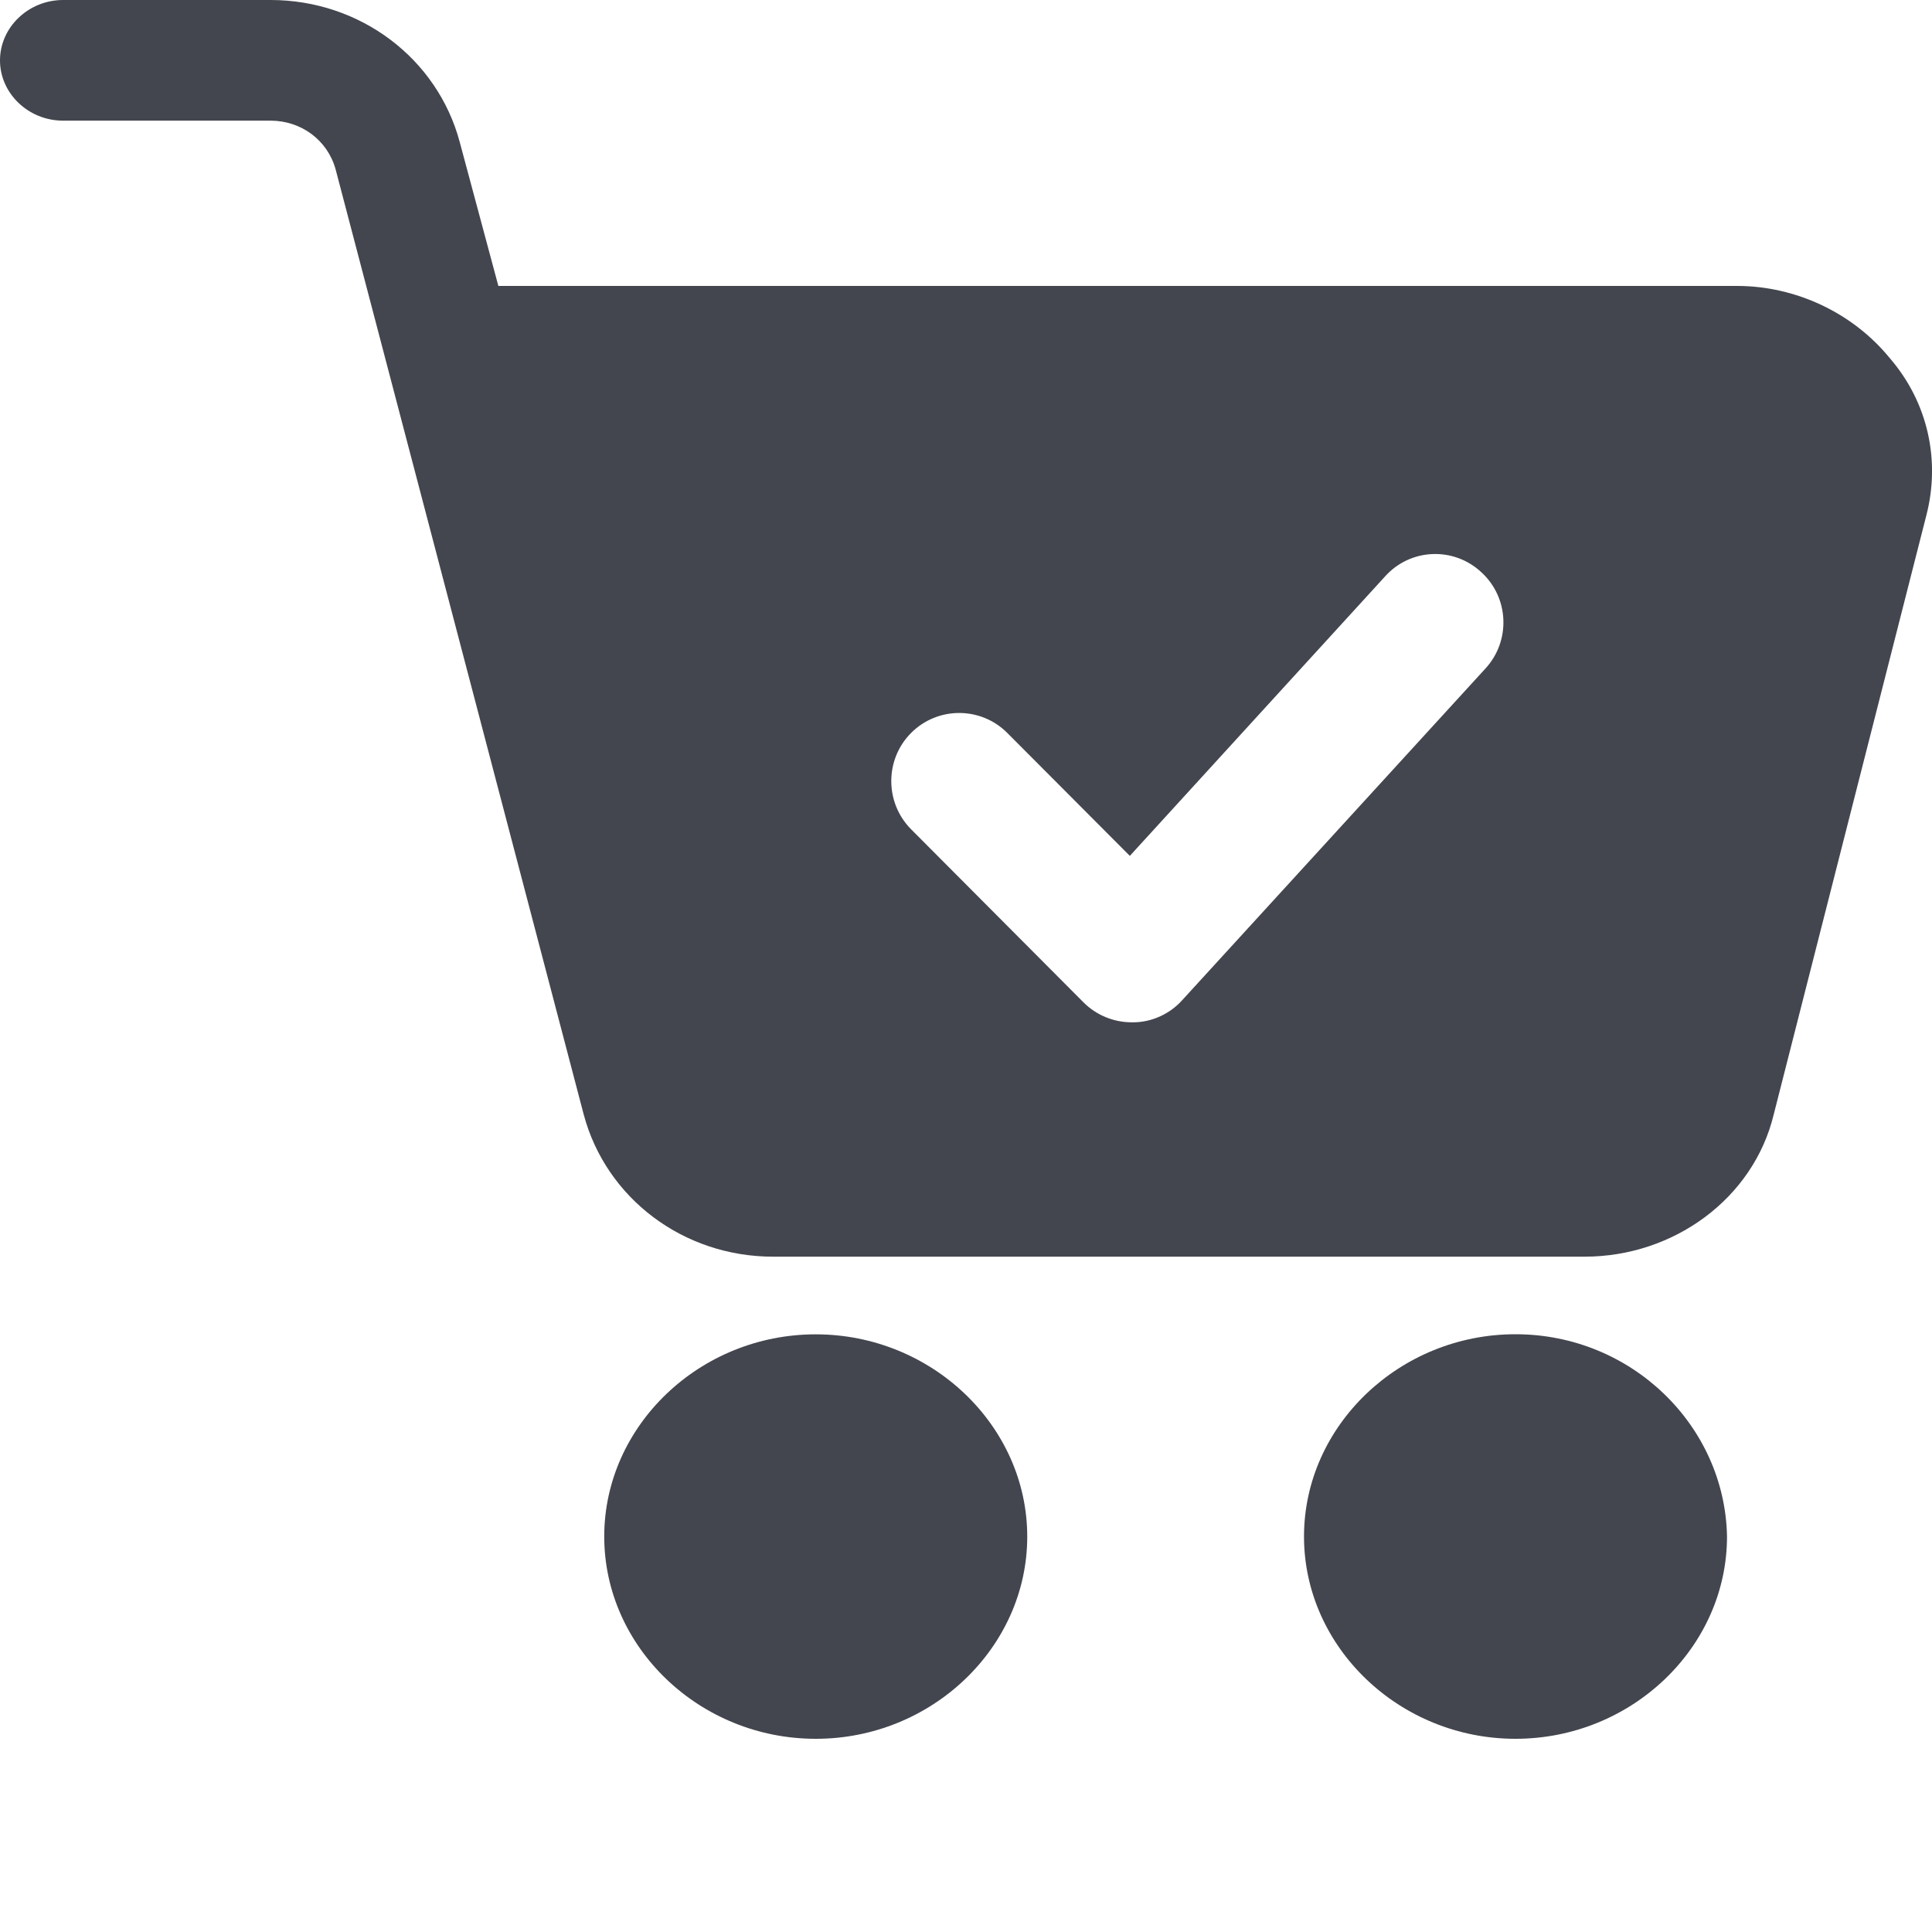<svg width="20" height="20" viewBox="0 0 20 20" fill="none" xmlns="http://www.w3.org/2000/svg">
<path fill-rule="evenodd" clip-rule="evenodd" d="M17.982 2.96C18.592 2.96 19.182 3.241 19.561 3.705C19.962 4.168 20.088 4.772 19.941 5.337L18.361 11.539C18.151 12.405 17.329 13.009 16.403 13.009H8.002C7.074 13.009 6.275 12.405 6.043 11.539L3.474 1.752C3.39 1.45 3.117 1.249 2.801 1.249H0.653C0.294 1.249 0 0.967 0 0.625C0 0.282 0.295 0 0.653 0H2.801C3.728 0 4.527 0.604 4.759 1.47L5.159 2.96H17.982ZM11.215 10.375C11.348 10.509 11.529 10.583 11.716 10.583L11.716 10.583H11.729C11.923 10.583 12.11 10.496 12.237 10.355L15.375 6.923C15.642 6.635 15.622 6.186 15.335 5.924C15.048 5.656 14.601 5.676 14.34 5.965L11.696 8.86L10.427 7.587C10.153 7.312 9.706 7.312 9.432 7.587C9.158 7.861 9.158 8.31 9.432 8.585L11.215 10.375Z" fill="#43464E"/>
<path d="M8.444 13.813C7.244 13.813 6.255 14.759 6.255 15.906C6.255 17.054 7.244 18 8.444 18C9.644 18.001 10.634 17.055 10.634 15.907C10.634 14.759 9.644 13.813 8.444 13.813Z" fill="#43464E"/>
<path d="M15.688 13.812C14.488 13.812 13.499 14.759 13.499 15.906C13.499 17.054 14.489 18 15.688 18C16.889 18 17.878 17.054 17.878 15.906C17.857 14.759 16.889 13.812 15.688 13.812Z" fill="#43464E"/>
</svg>
